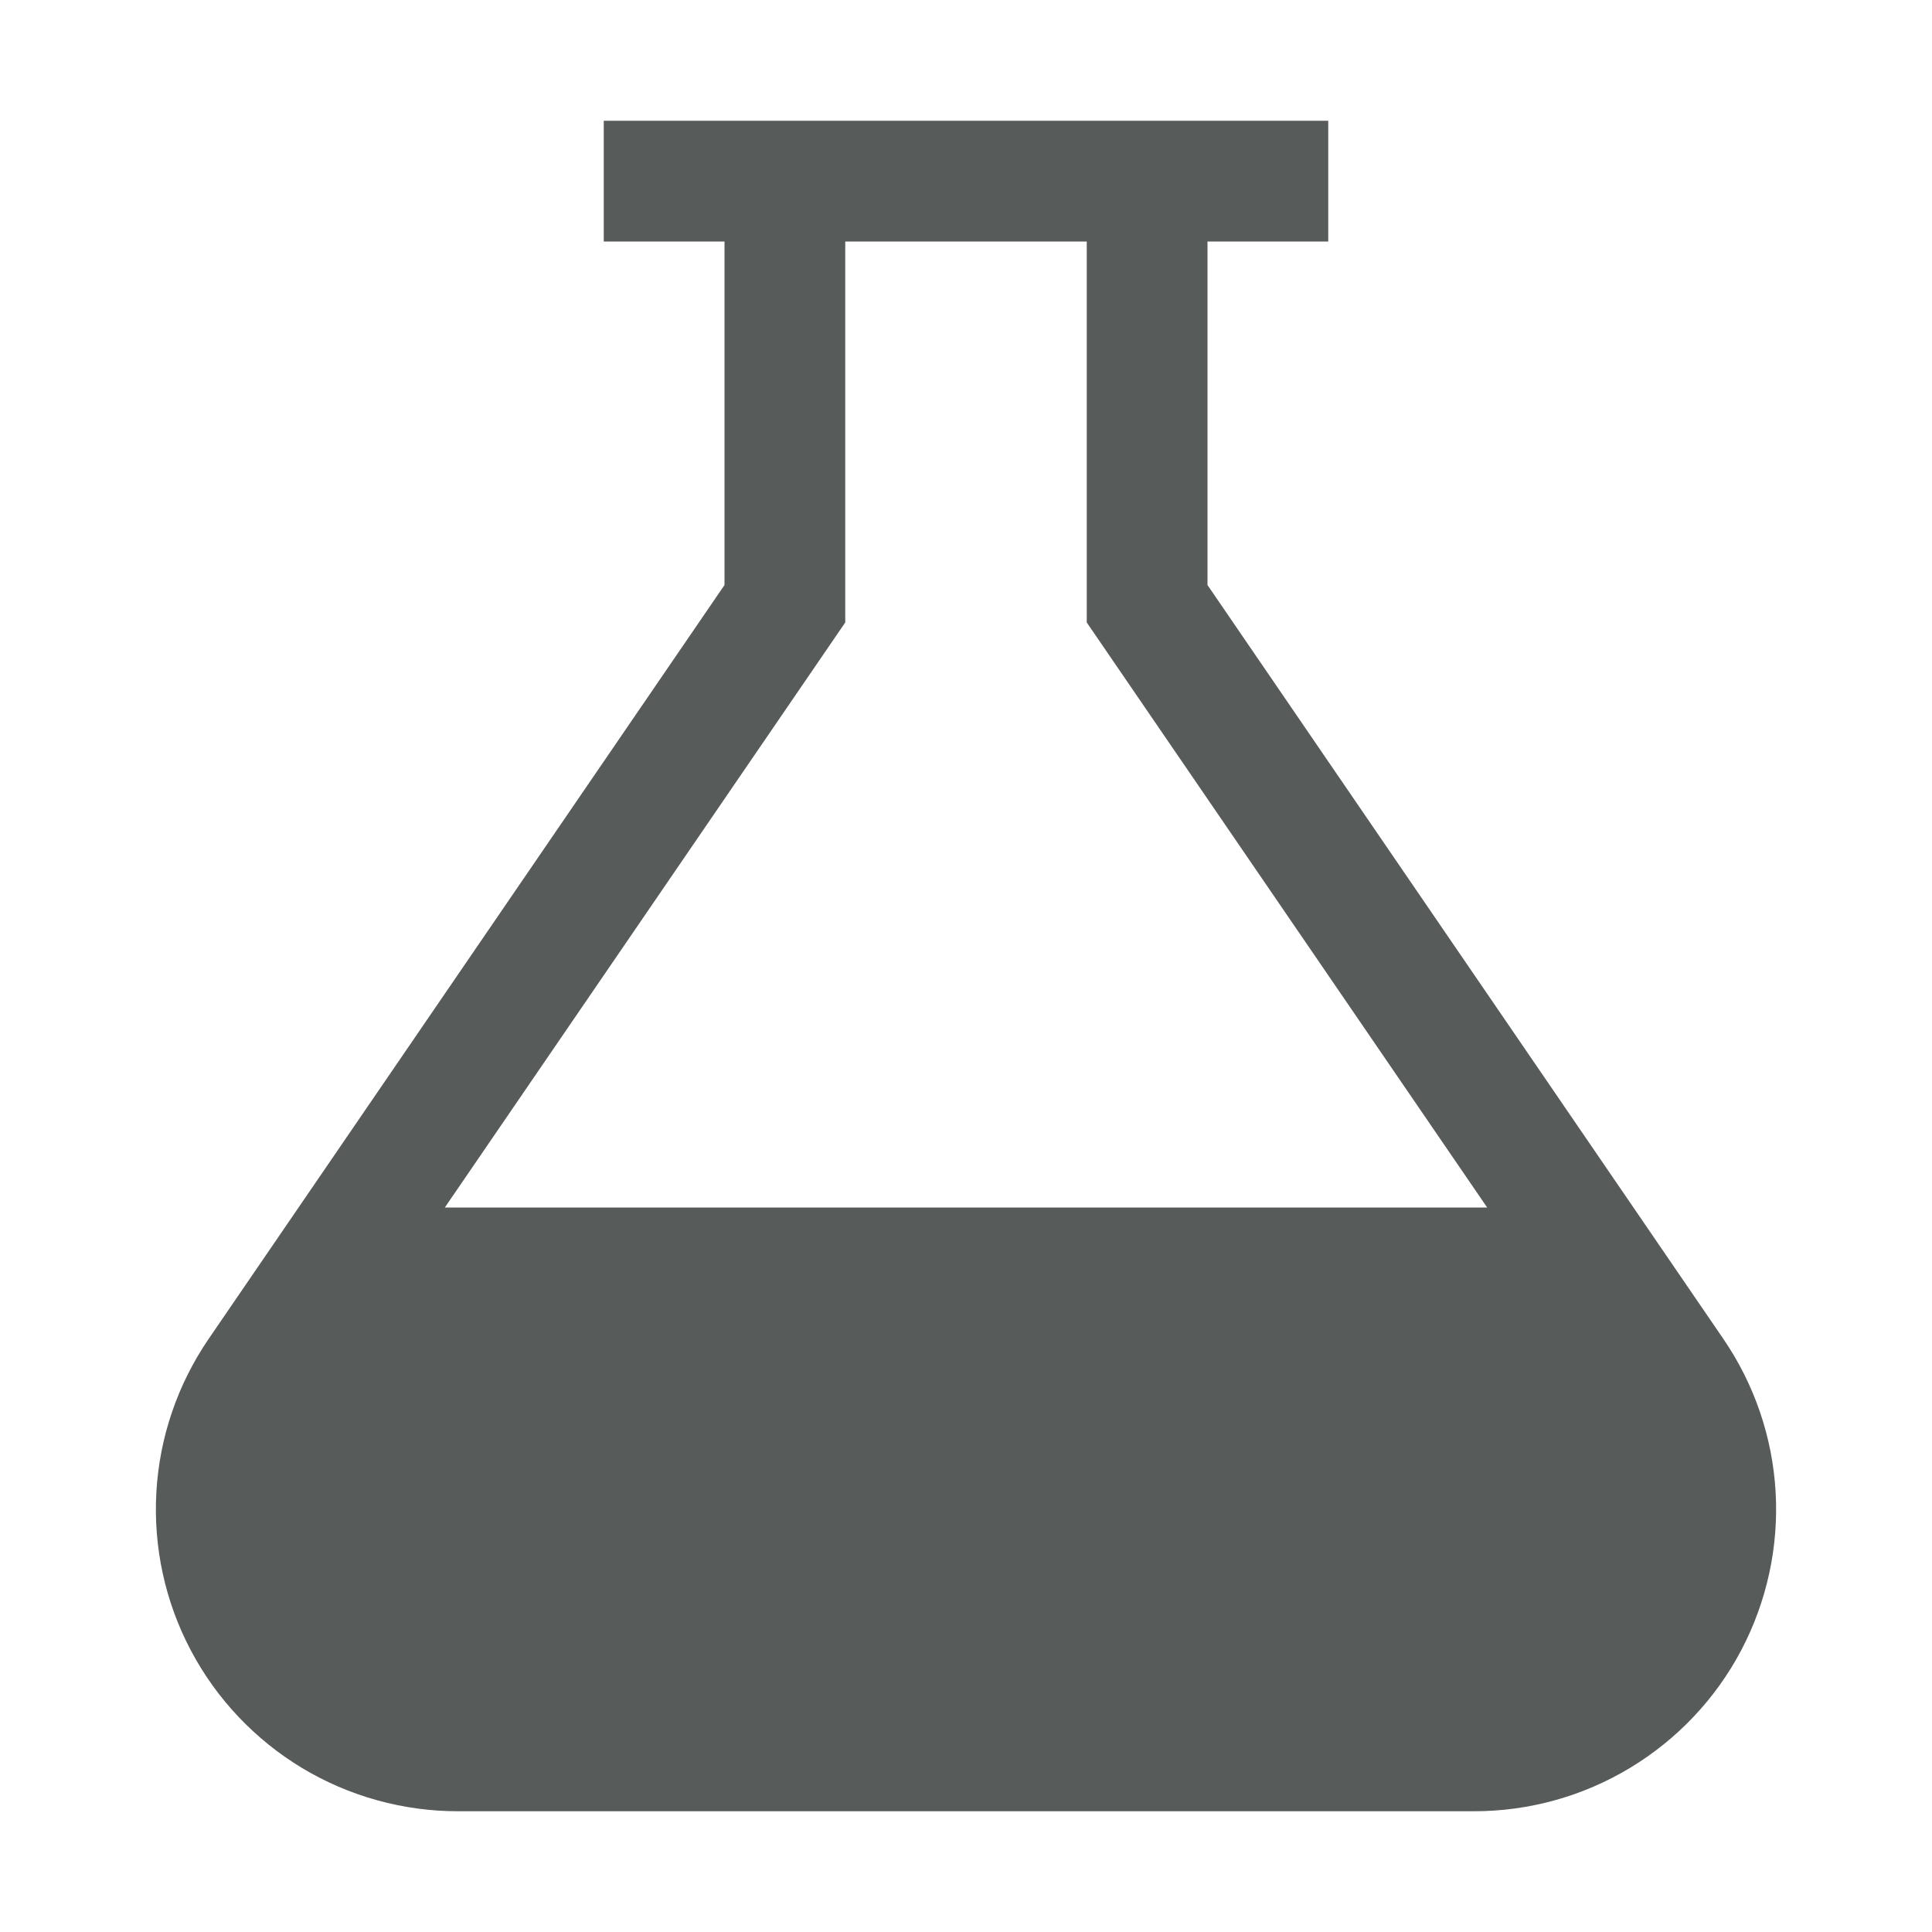 <svg width="16" height="16" viewBox="0 0 16 16" fill="none" xmlns="http://www.w3.org/2000/svg">
<path d="M14.272 11.088L10 4.845V2H11V1H5V2H6V4.845L1.728 11.088C1.471 11.464 1.321 11.902 1.295 12.357C1.269 12.811 1.367 13.264 1.58 13.667C1.792 14.069 2.111 14.406 2.5 14.641C2.89 14.876 3.337 15 3.792 15H12.208C12.663 15 13.11 14.876 13.499 14.641C13.889 14.406 14.208 14.069 14.42 13.667C14.632 13.264 14.731 12.811 14.705 12.357C14.679 11.902 14.529 11.464 14.272 11.088ZM7 5.155V2H9V5.155L12.316 10H3.684L7 5.155Z" fill="#575C5B"/>
</svg>
